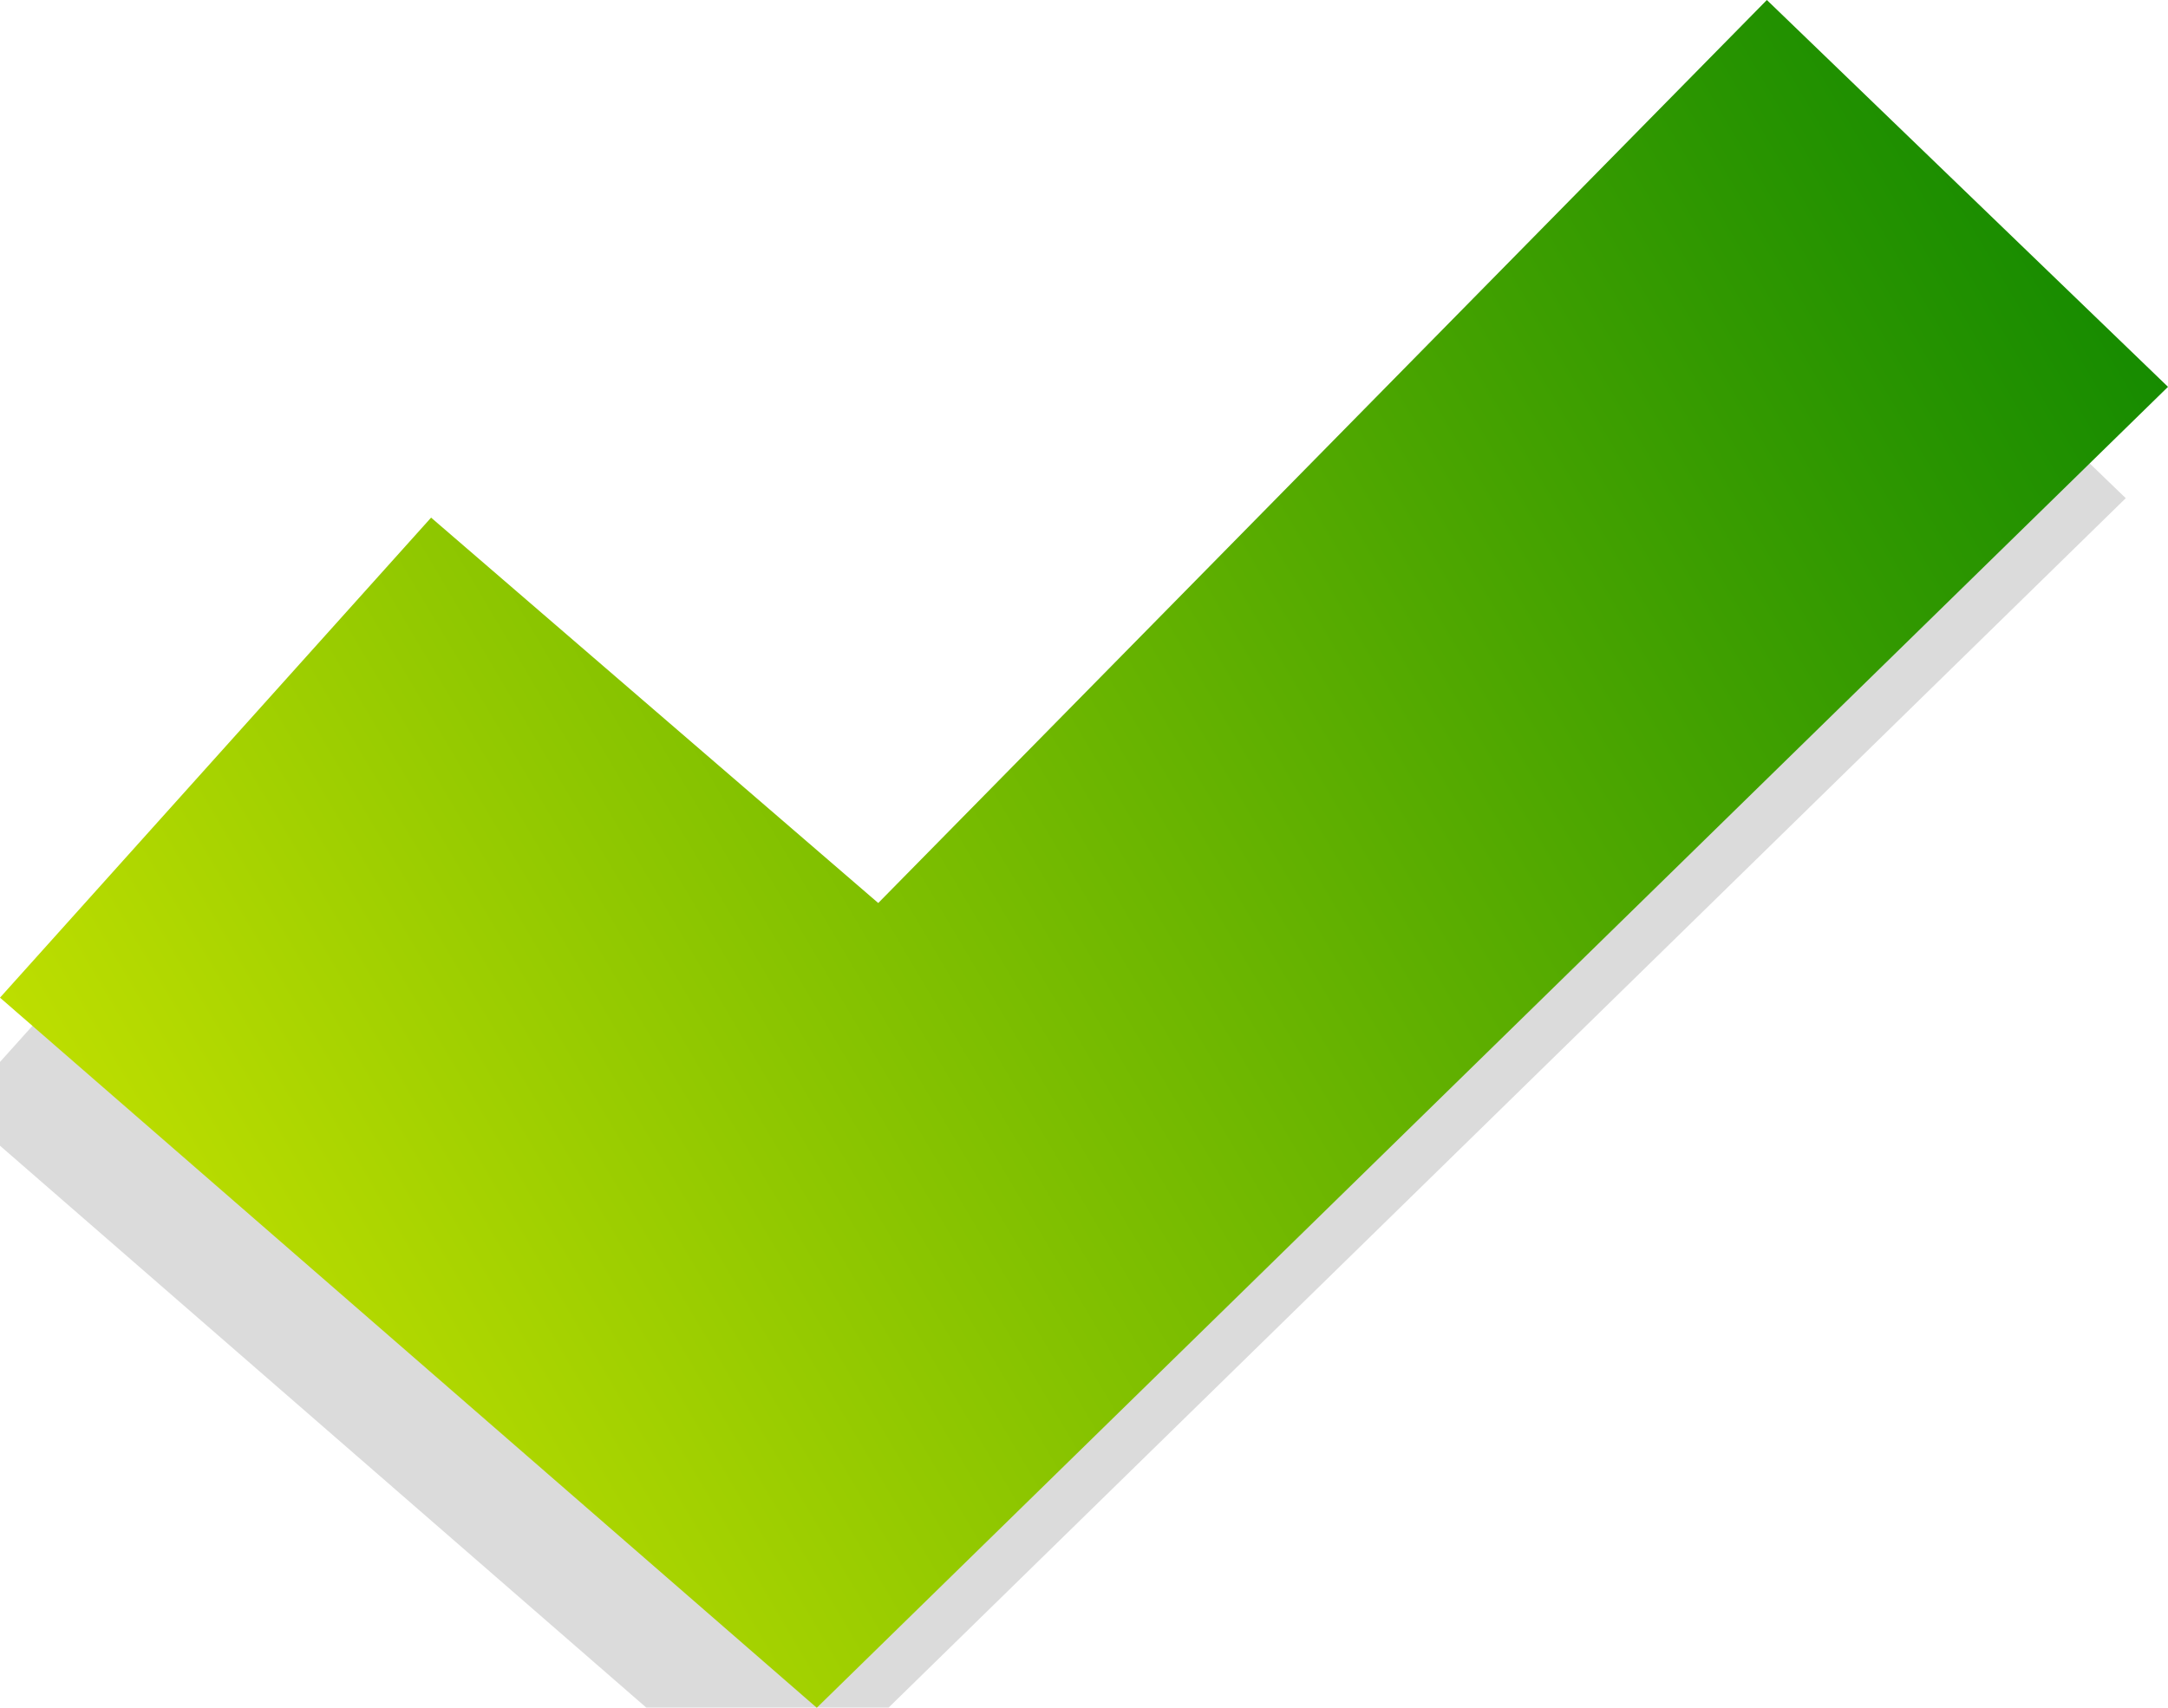 <?xml version="1.0" encoding="UTF-8" standalone="no"?>
<!-- Created with Inkscape (http://www.inkscape.org/) -->

<svg
   xmlns:dc="http://purl.org/dc/elements/1.1/"
   xmlns:cc="http://creativecommons.org/ns#"
   xmlns:rdf="http://www.w3.org/1999/02/22-rdf-syntax-ns#"
   xmlns:svg="http://www.w3.org/2000/svg"
   xmlns="http://www.w3.org/2000/svg"
   xmlns:xlink="http://www.w3.org/1999/xlink"
   xmlns:sodipodi="http://sodipodi.sourceforge.net/DTD/sodipodi-0.dtd"
   xmlns:inkscape="http://www.inkscape.org/namespaces/inkscape"
   width="285.134"
   height="224.654"
   id="svg2"
   version="1.1"
   inkscape:version="0.48.3.1 r9886"
   sodipodi:docname="done_icon.svg">
  <defs
     id="defs4">
    <linearGradient
       inkscape:collect="always"
       id="linearGradient3773">
      <stop
         style="stop-color:#008000;stop-opacity:1;"
         offset="0"
         id="stop3775" />
      <stop
         style="stop-color:#ffff00;stop-opacity:1"
         offset="1"
         id="stop3777" />
    </linearGradient>
    <linearGradient
       inkscape:collect="always"
       xlink:href="#linearGradient3773"
       id="linearGradient3779"
       x1="558.571"
       y1="275.219"
       x2="-10.125"
       y2="603.556"
       gradientUnits="userSpaceOnUse"
       gradientTransform="matrix(0.672,0,0,0.657,42.534,191.88)" />
    <filter
       inkscape:collect="always"
       id="filter3785"
       x="-0.068"
       width="1.137"
       y="-0.517"
       height="2.034"
       color-interpolation-filters="sRGB">
      <feGaussianBlur
         inkscape:collect="always"
         stdDeviation="12.06"
         id="feGaussianBlur3787" />
    </filter>
    <filter
       inkscape:collect="always"
       id="filter3815"
       color-interpolation-filters="sRGB">
      <feGaussianBlur
         inkscape:collect="always"
         stdDeviation="7.758"
         id="feGaussianBlur3817" />
    </filter>
  </defs>
  <sodipodi:namedview
     id="base"
     pagecolor="#ffffff"
     bordercolor="#666666"
     borderopacity="1.0"
     inkscape:pageopacity="0.0"
     inkscape:pageshadow="2"
     inkscape:zoom="1.979899"
     inkscape:cx="132.26796"
     inkscape:cy="101.02561"
     inkscape:document-units="px"
     inkscape:current-layer="layer1"
     showgrid="false"
     fit-margin-top="0"
     fit-margin-left="0"
     fit-margin-right="0"
     fit-margin-bottom="0"
     inkscape:window-width="1366"
     inkscape:window-height="705"
     inkscape:window-x="-8"
     inkscape:window-y="-8"
     inkscape:window-maximized="1" />
  <g
     inkscape:label="Layer 1"
     inkscape:groupmode="layer"
     id="layer1"
     transform="translate(-108.02,-355.759)">
    <path
       sodipodi:nodetypes="ccccccc"
       inkscape:connector-curvature="0"
       id="path3789"
       d="M 102.464,501.646 209.886,595.061 387.598,421.295 334.842,370.406 217.969,489.197 159.161,438.499 z"
       style="opacity:0.376;fill:#000000;fill-opacity:1;stroke:none;filter:url(#filter3815)" />
    <path
       style="fill:url(#linearGradient3779);fill-opacity:1;stroke:none"
       d="M 108.02,486.999 215.442,580.414 393.154,406.648 340.397,355.759 223.525,474.55 164.717,423.852 z"
       id="path2985"
       inkscape:connector-curvature="0"
       sodipodi:nodetypes="ccccccc" />
  </g>
</svg>
